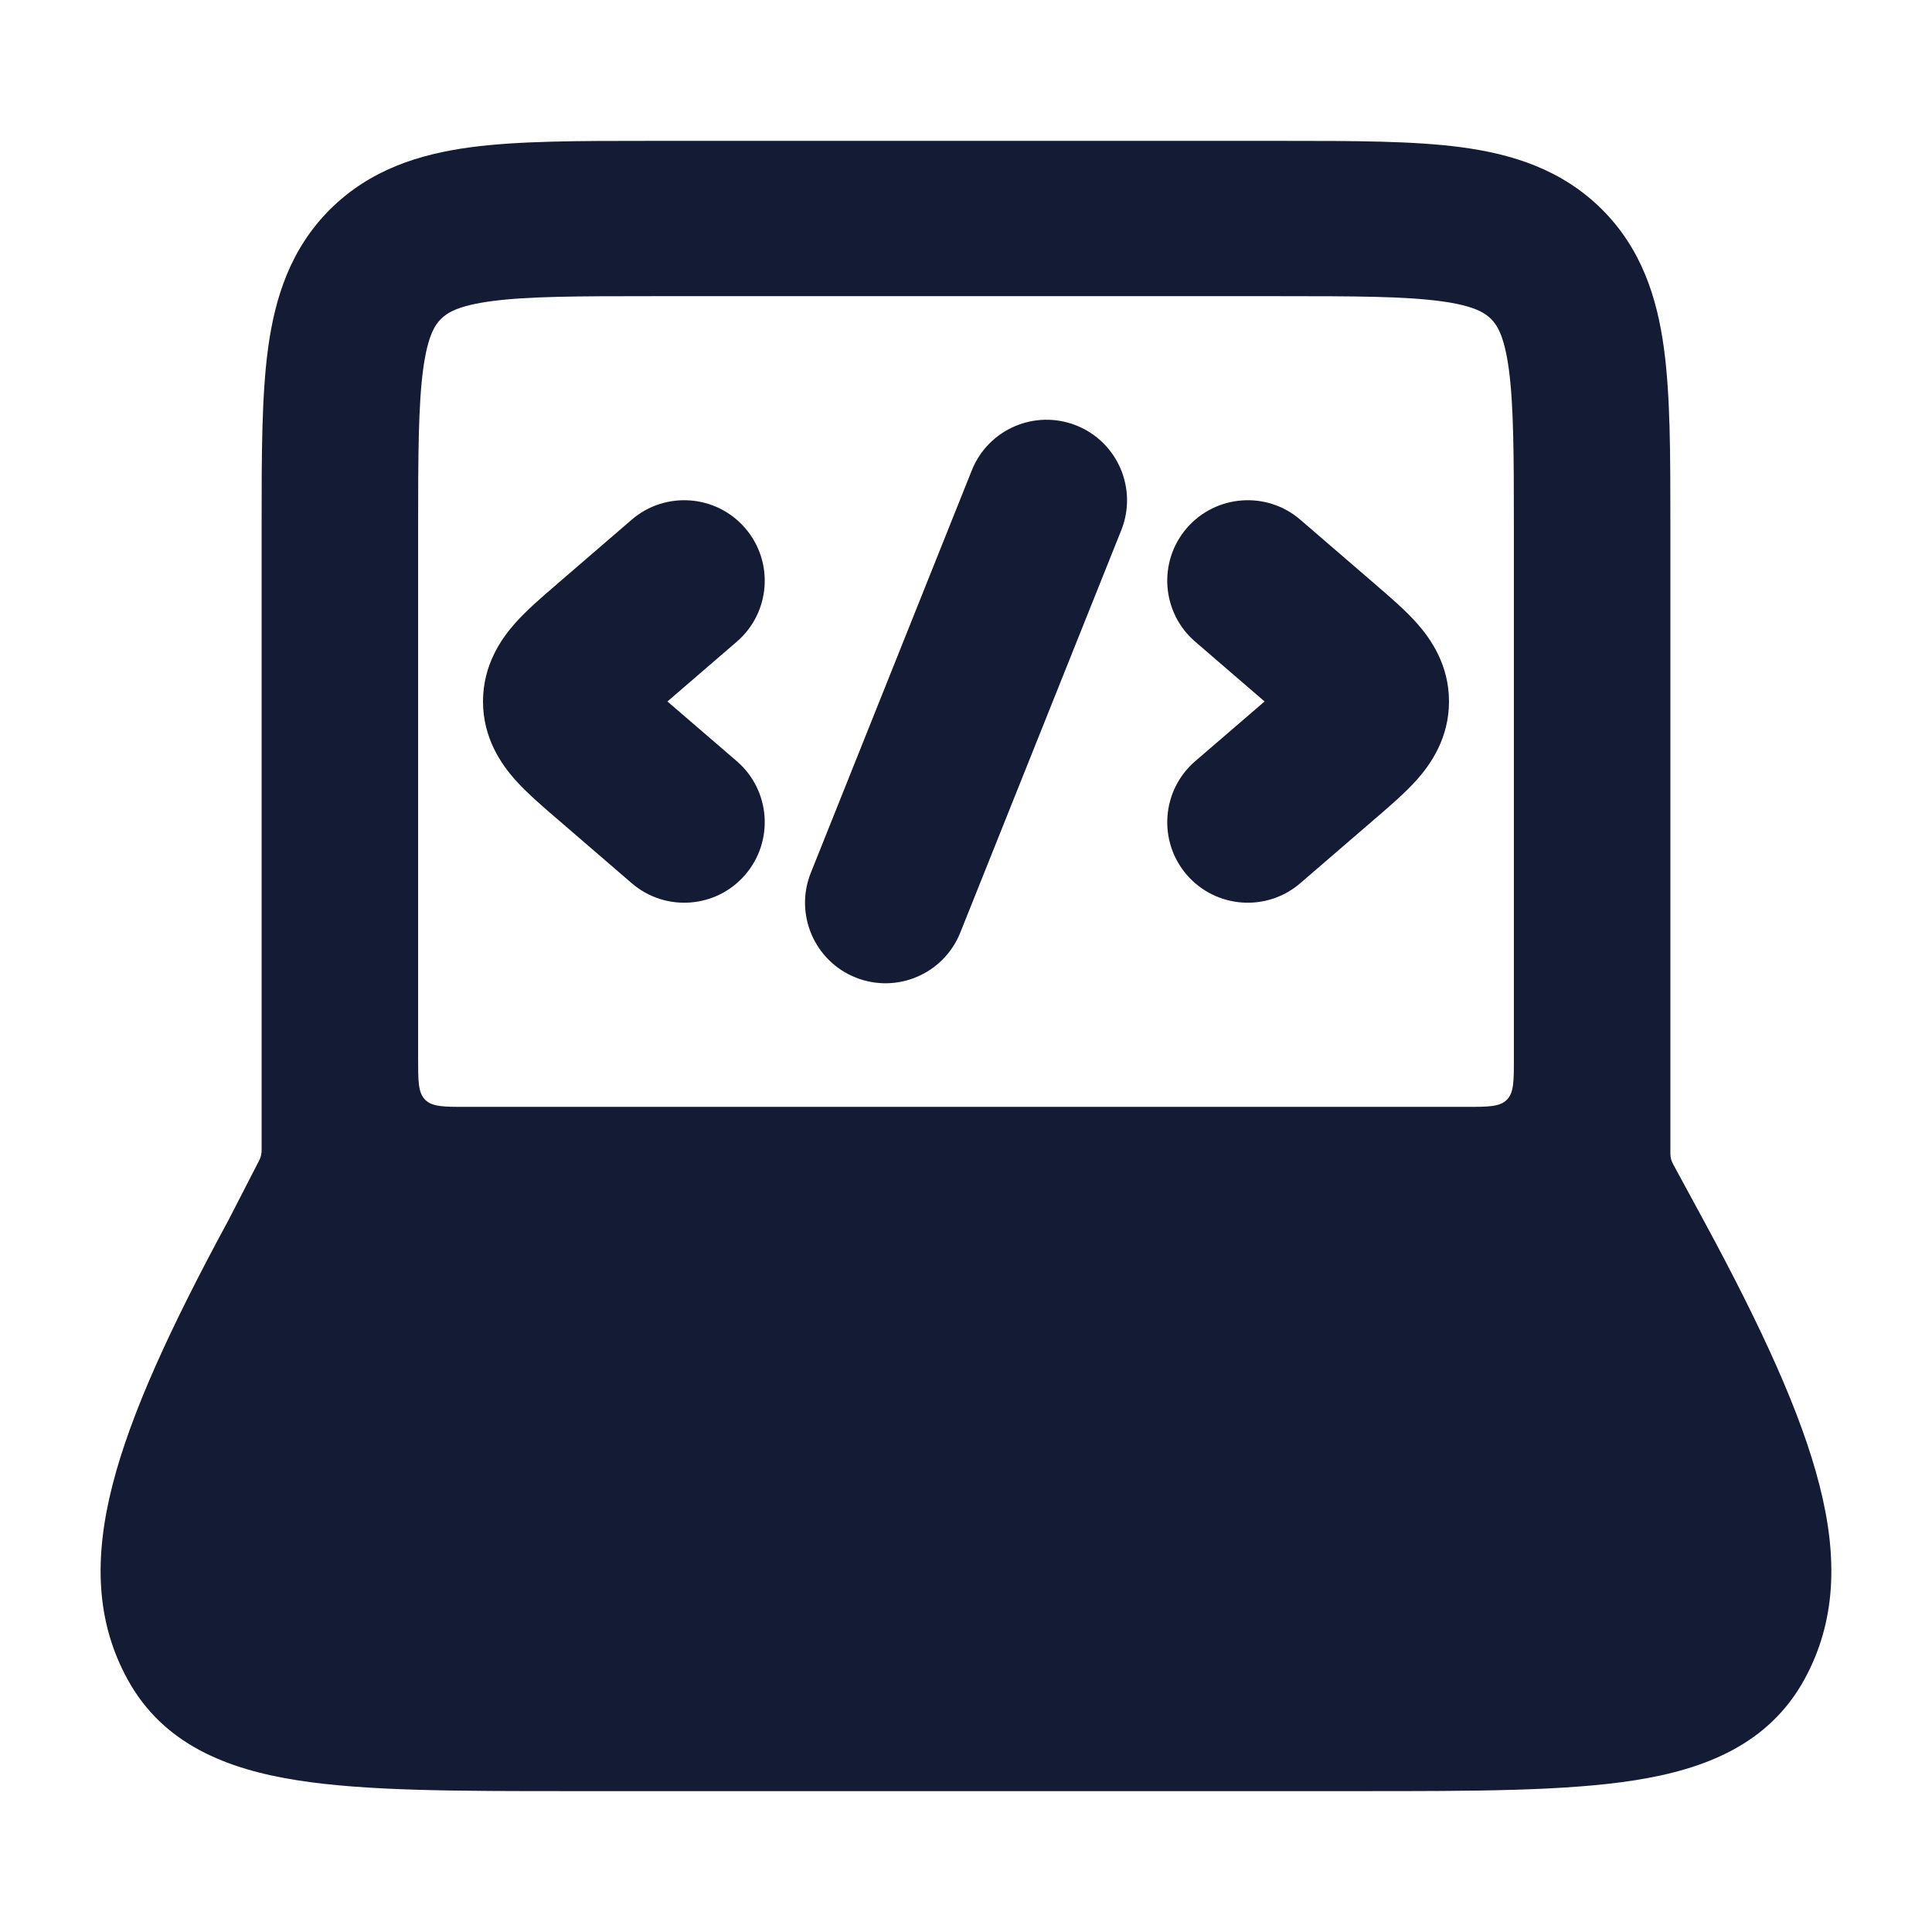 <svg width="24" height="24" viewBox="0 0 24 24" fill="none" xmlns="http://www.w3.org/2000/svg">
<path fill-rule="evenodd" clip-rule="evenodd" d="M8.047 1.75C7.185 1.75 6.443 1.75 5.848 1.829C5.211 1.914 4.6 2.106 4.104 2.597C3.609 3.089 3.416 3.695 3.33 4.327C3.25 4.917 3.25 5.653 3.25 6.508L3.25 14.286C3.25 14.329 3.242 14.372 3.222 14.411L2.834 15.165C2.11 16.501 1.623 17.565 1.397 18.449C1.165 19.358 1.192 20.149 1.587 20.866C2.027 21.666 2.815 21.978 3.698 22.116C4.552 22.25 5.69 22.25 7.087 22.25H16.913C18.309 22.25 19.448 22.25 20.302 22.116C21.185 21.978 21.972 21.666 22.413 20.866C22.807 20.149 22.835 19.358 22.602 18.449C22.377 17.564 21.888 16.497 21.162 15.158L20.794 14.48C20.788 14.468 20.784 14.462 20.783 14.459C20.758 14.41 20.752 14.385 20.75 14.331C20.75 14.327 20.75 14.313 20.75 14.286L20.75 6.508C20.75 5.653 20.75 4.917 20.67 4.327C20.584 3.695 20.391 3.089 19.896 2.597C19.4 2.106 18.789 1.914 18.152 1.829C17.557 1.75 16.815 1.75 15.953 1.75H8.047ZM18.206 13.75C18.488 13.75 18.63 13.75 18.718 13.662C18.806 13.574 18.806 13.433 18.806 13.15V6.571C18.806 5.635 18.803 5.03 18.743 4.584C18.686 4.166 18.595 4.034 18.521 3.961C18.447 3.888 18.315 3.797 17.893 3.741C17.443 3.681 16.833 3.679 15.889 3.679H8.111C7.167 3.679 6.557 3.681 6.107 3.741C5.685 3.797 5.553 3.888 5.479 3.961C5.405 4.034 5.314 4.166 5.257 4.584C5.197 5.03 5.194 5.635 5.194 6.571V13.15C5.194 13.433 5.194 13.574 5.282 13.662C5.37 13.75 5.512 13.75 5.794 13.75H18.206Z" fill="#141B34"/>
<path d="M14.742 6.561C14.382 6.979 14.429 7.611 14.847 7.971L15.709 8.714L14.847 9.456C14.429 9.817 14.382 10.448 14.742 10.867C15.103 11.285 15.735 11.332 16.153 10.971L17.073 10.178L17.105 10.151C17.269 10.009 17.461 9.844 17.604 9.683C17.769 9.496 18 9.173 18 8.714C18 8.255 17.769 7.932 17.604 7.745C17.461 7.583 17.269 7.418 17.105 7.277L17.073 7.249L16.153 6.456C15.735 6.096 15.103 6.143 14.742 6.561Z" fill="#141B34"/>
<path d="M9.257 6.561C9.618 6.979 9.571 7.611 9.153 7.971L8.291 8.714L9.153 9.456C9.571 9.817 9.618 10.448 9.257 10.867C8.897 11.285 8.265 11.332 7.847 10.971L6.927 10.178L6.895 10.151C6.731 10.009 6.539 9.844 6.396 9.683C6.231 9.496 6 9.173 6 8.714C6 8.255 6.231 7.932 6.396 7.745C6.539 7.583 6.731 7.418 6.895 7.277L6.927 7.249L7.847 6.456C8.265 6.096 8.897 6.143 9.257 6.561Z" fill="#141B34"/>
<path fill-rule="evenodd" clip-rule="evenodd" d="M13.372 5.286C13.884 5.491 14.134 6.073 13.929 6.586L11.929 11.585C11.724 12.098 11.142 12.348 10.629 12.143C10.116 11.938 9.867 11.355 10.072 10.843L12.072 5.843C12.277 5.33 12.859 5.081 13.372 5.286Z" fill="#141B34"/>
</svg>

